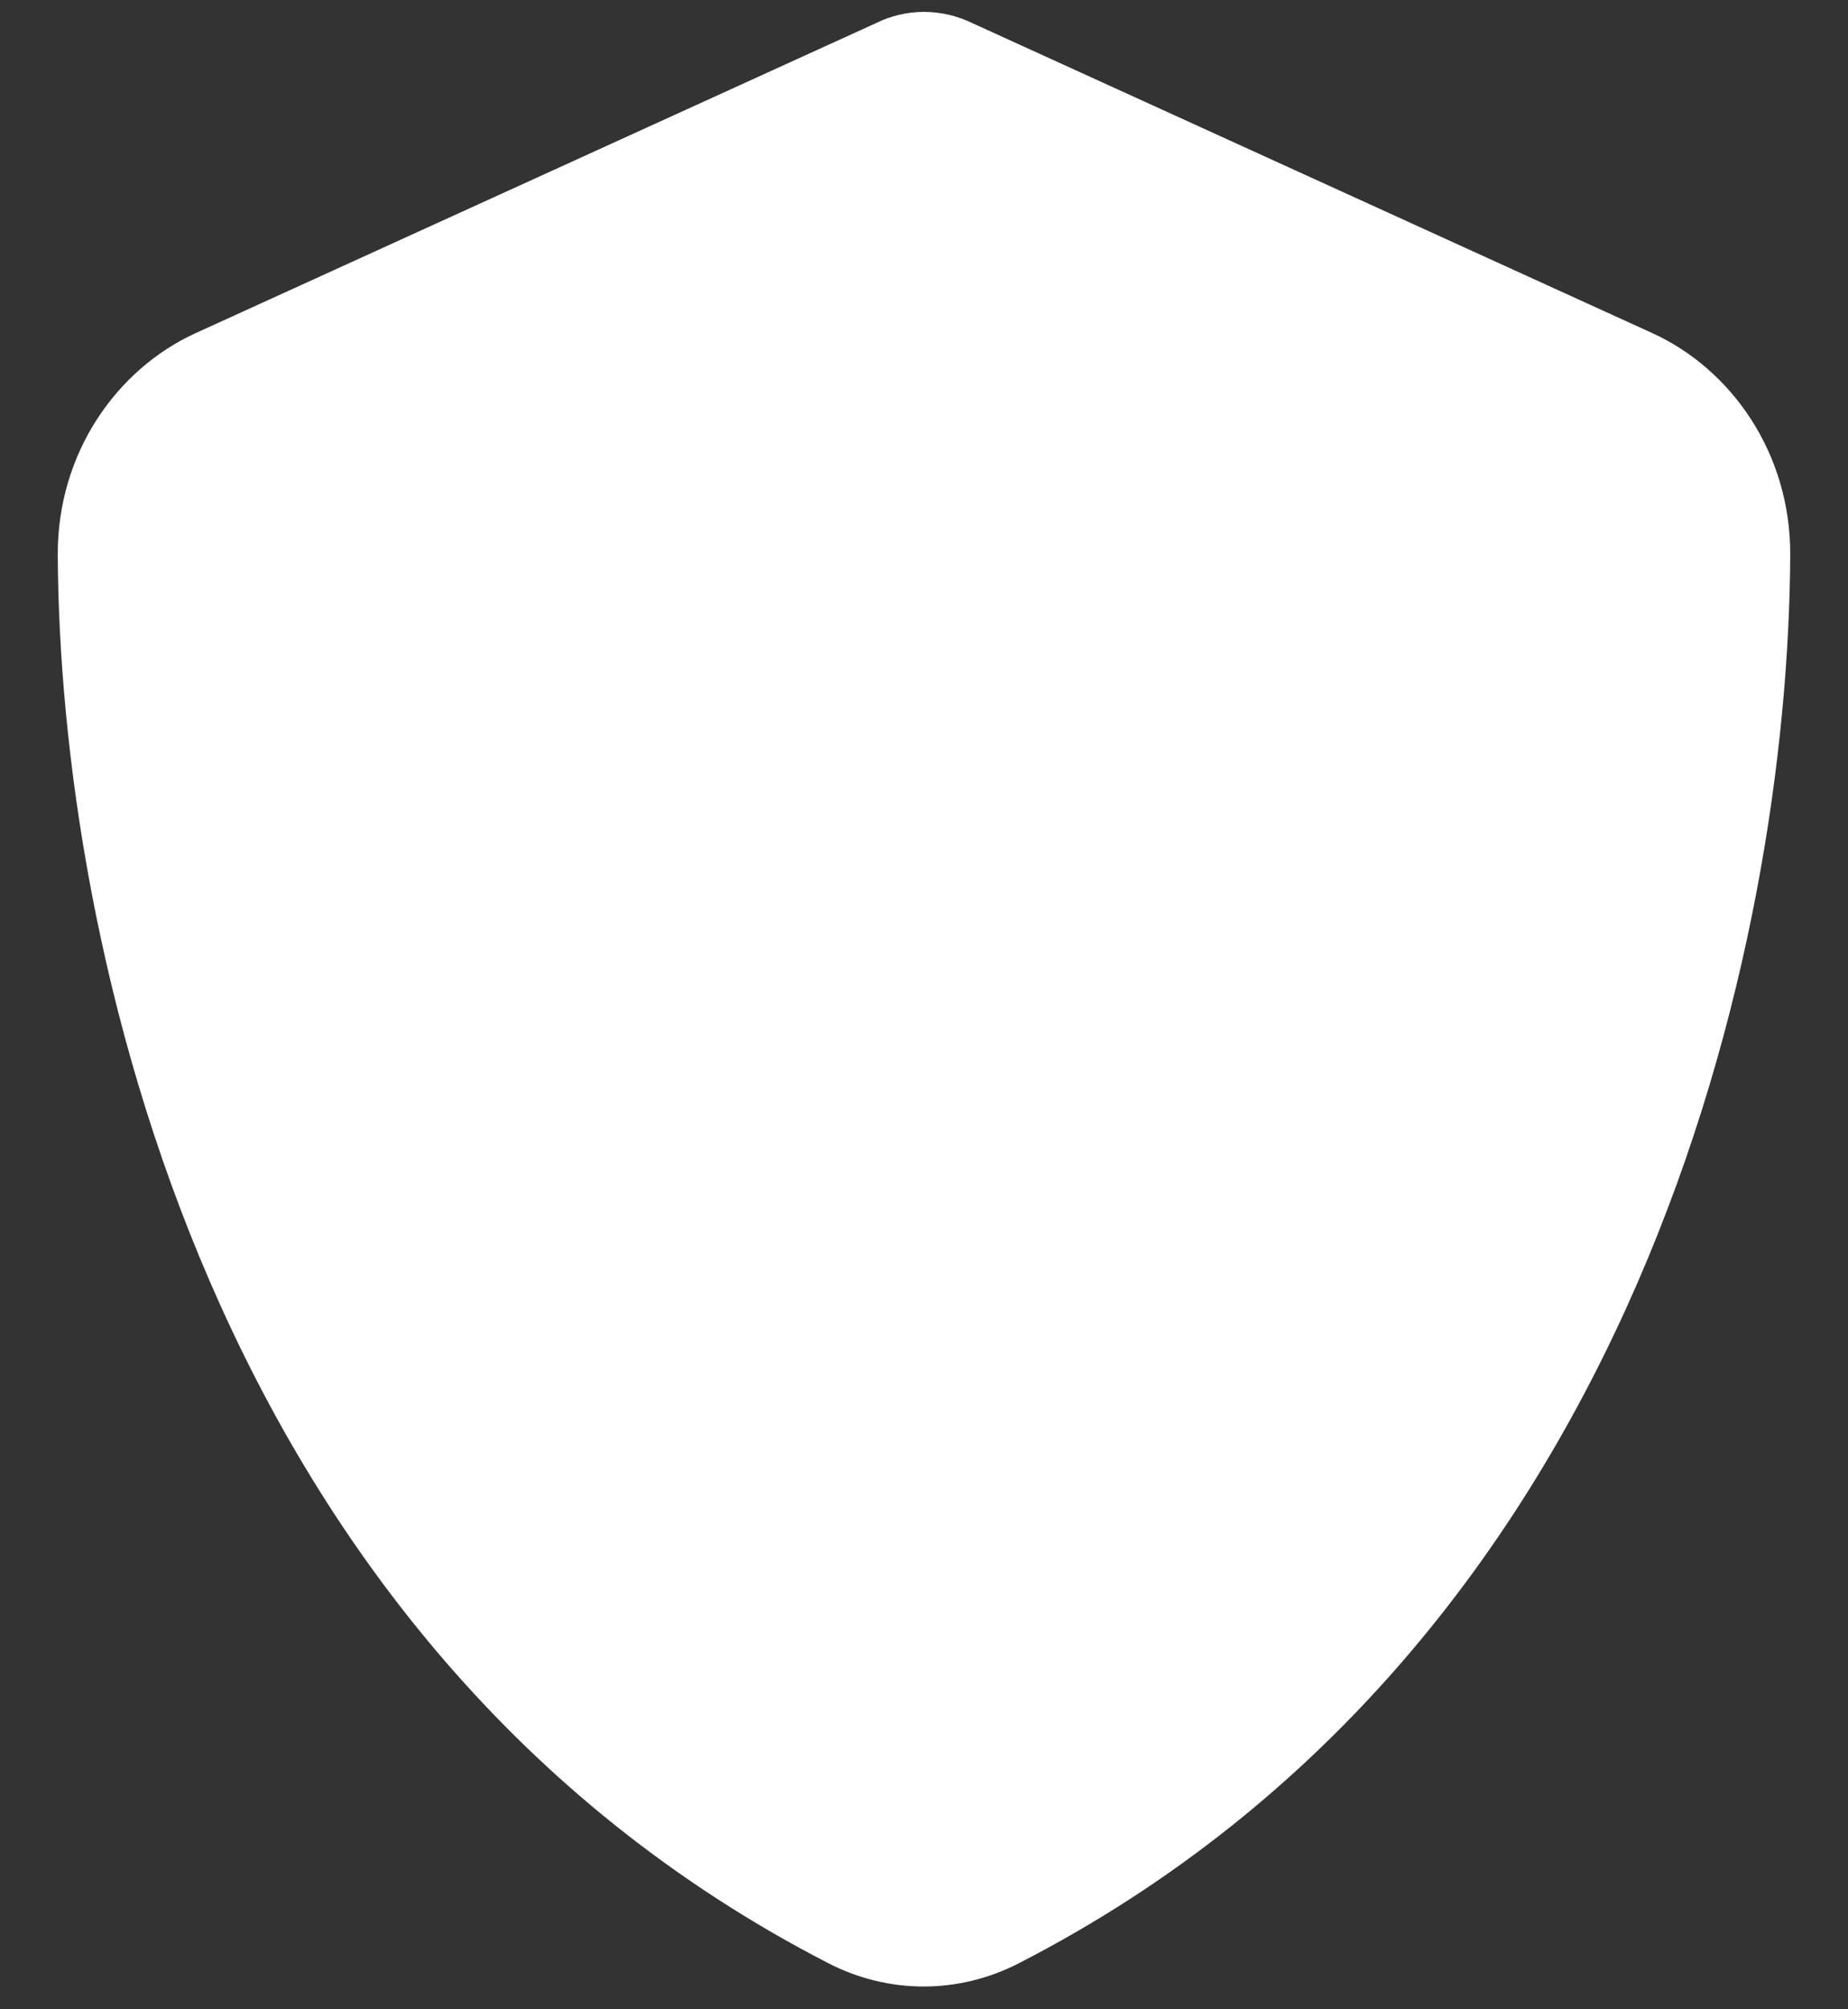 <svg width="23" height="25" viewBox="0 0 23 25" fill="none" xmlns="http://www.w3.org/2000/svg">
<rect x="0" y="0" width="23" height="25" fill="#333333" stroke="none"/>
<g clip-path="url(#clip0_827_12)">
<path d="M11.5 0.148C11.707 0.148 11.913 0.196 12.102 0.288L20.561 4.143C21.549 4.592 22.286 5.639 22.281 6.903C22.259 11.69 20.426 20.447 12.681 24.427C11.931 24.813 11.06 24.813 10.31 24.427C2.574 20.447 0.741 11.69 0.719 6.903C0.714 5.639 1.451 4.592 2.439 4.143L10.902 0.288C11.087 0.196 11.293 0.148 11.5 0.148Z" fill="white"/>
</g>
<defs>
<clipPath id="clip0_827_12">
<rect width="23" height="24.704" fill="white" transform="translate(0 0.148)"/>
</clipPath>
</defs>
</svg>
